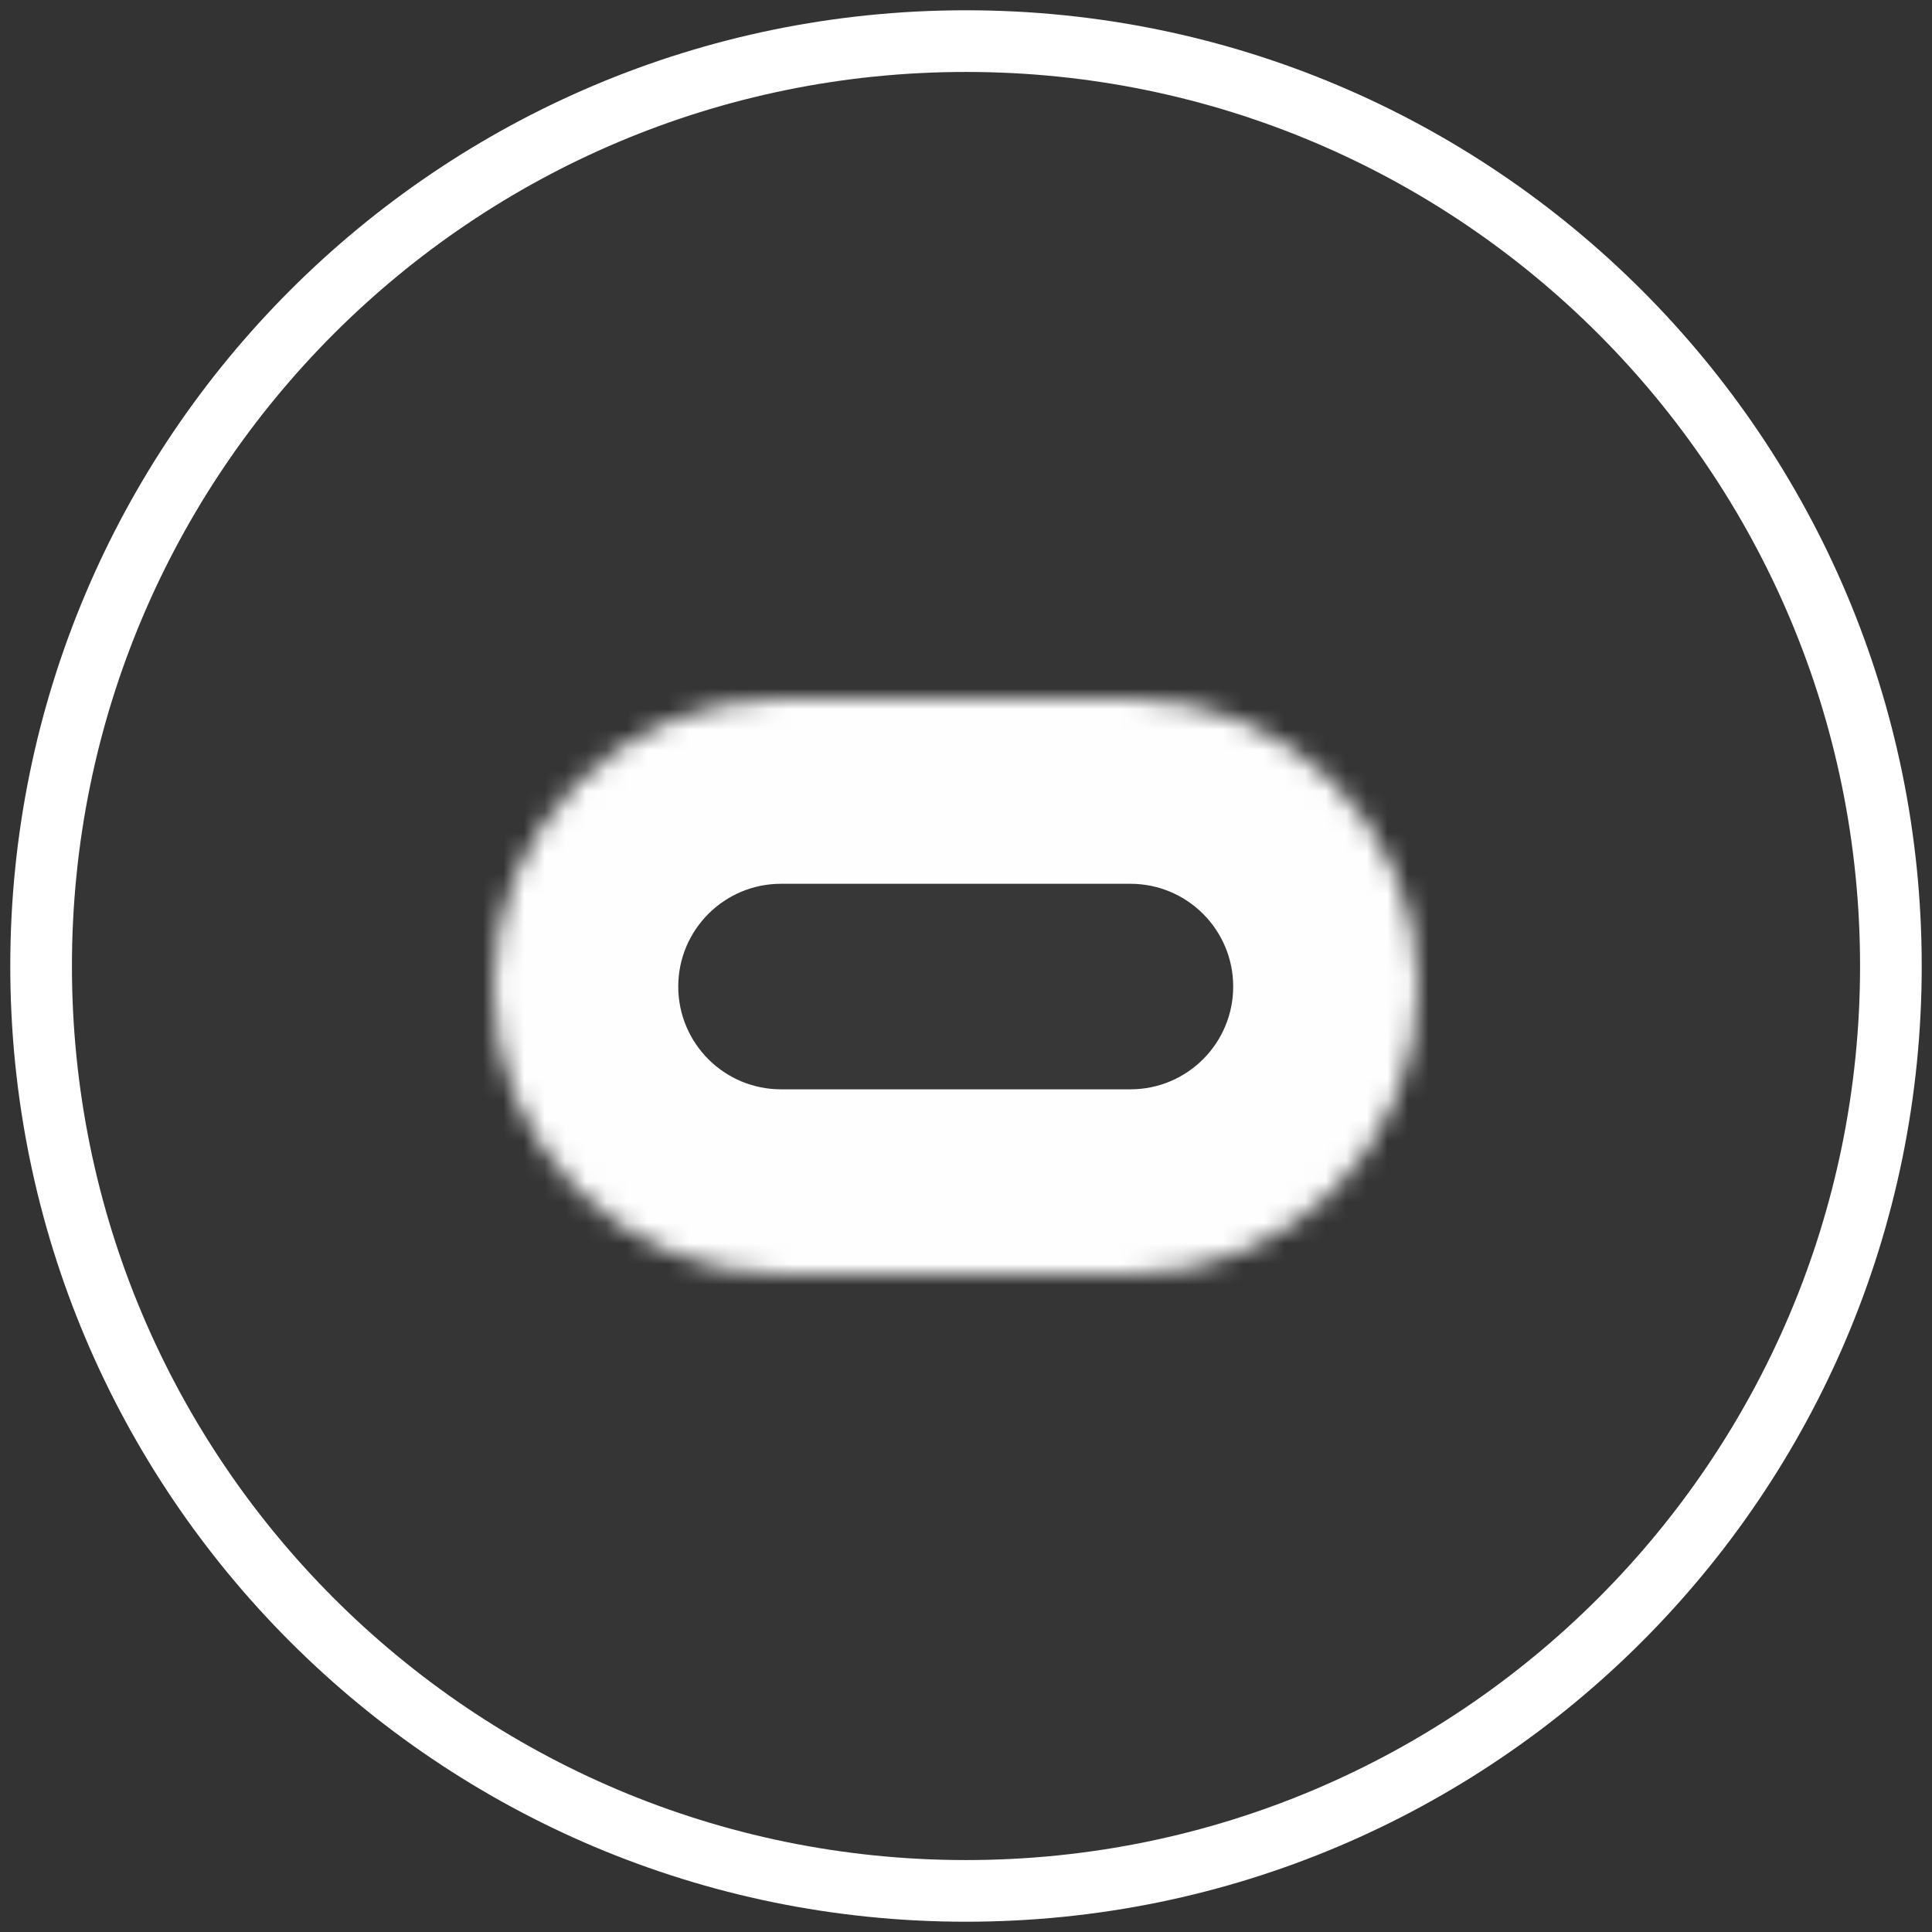 <svg width="94" height="94" viewBox="0 0 94 94" version="1.1" xmlns="http://www.w3.org/2000/svg" xmlns:xlink="http://www.w3.org/1999/xlink">
<rect x="0" y="0" width="94" height="94" fill="#333333" stroke="none"/>
<title>gearvr_entry</title>
<desc>Created using Figma</desc>
<g id="Canvas" transform="translate(-659 -395)">
<g id="gearvr_entry">
<g id="Oval Copy">
<use xlink:href="#path0_fill" transform="translate(661 397)" fill="#D8D8D8" fill-opacity="0.01"/>
<use xlink:href="#path1_stroke" transform="translate(661 397)" fill="#FFFFFF"/>
</g>
<g id="Rectangle 3" opacity="0.996">
<use xlink:href="#path2_fill" transform="translate(683 429)" fill="#D8D8D8" fill-opacity="0.01"/>
<mask id="mask0_outline_ins">
<use xlink:href="#path2_fill" fill="white" transform="translate(683 429)"/>
</mask>
<g mask="url(#mask0_outline_ins)">
<use xlink:href="#path3_stroke_2x" transform="translate(683 429)" fill="#FFFFFF"/>
</g>
</g>
</g>
</g>
<defs>
<path id="path0_fill" fill-rule="evenodd" d="M 45 90C 69.853 90 90 69.853 90 45C 90 20.147 69.853 0 45 0C 20.147 0 0 20.147 0 45C 0 69.853 20.147 90 45 90Z"/>
<path id="path1_stroke" d="M 45 91.5C 70.681 91.5 91.5 70.681 91.5 45L 88.5 45C 88.5 69.024 69.024 88.5 45 88.5L 45 91.5ZM 91.5 45C 91.5 19.319 70.681 -1.5 45 -1.5L 45 1.5C 69.024 1.5 88.5 20.976 88.5 45L 91.5 45ZM 45 -1.5C 19.319 -1.5 -1.5 19.319 -1.5 45L 1.5 45C 1.5 20.976 20.976 1.5 45 1.5L 45 -1.5ZM -1.5 45C -1.5 70.681 19.319 91.5 45 91.5L 45 88.5C 20.976 88.5 1.5 69.024 1.5 45L -1.5 45Z"/>
<path id="path2_fill" fill-rule="evenodd" d="M 0 14C 0 6.268 6.268 0 14 0L 31 0C 38.732 0 45 6.268 45 14C 45 21.732 38.732 28 31 28L 14 28C 6.268 28 0 21.732 0 14Z"/>
<path id="path3_stroke_2x" d="M 14 9L 31 9L 31 -9L 14 -9L 14 9ZM 31 19L 14 19L 14 37L 31 37L 31 19ZM 14 19C 11.239 19 9 16.761 9 14L -9 14C -9 26.703 1.297 37 14 37L 14 19ZM 36 14C 36 16.761 33.761 19 31 19L 31 37C 43.703 37 54 26.703 54 14L 36 14ZM 31 9C 33.761 9 36 11.239 36 14L 54 14C 54 1.297 43.703 -9 31 -9L 31 9ZM 14 -9C 1.297 -9 -9 1.297 -9 14L 9 14C 9 11.239 11.239 9 14 9L 14 -9Z"/>
</defs>
</svg>
